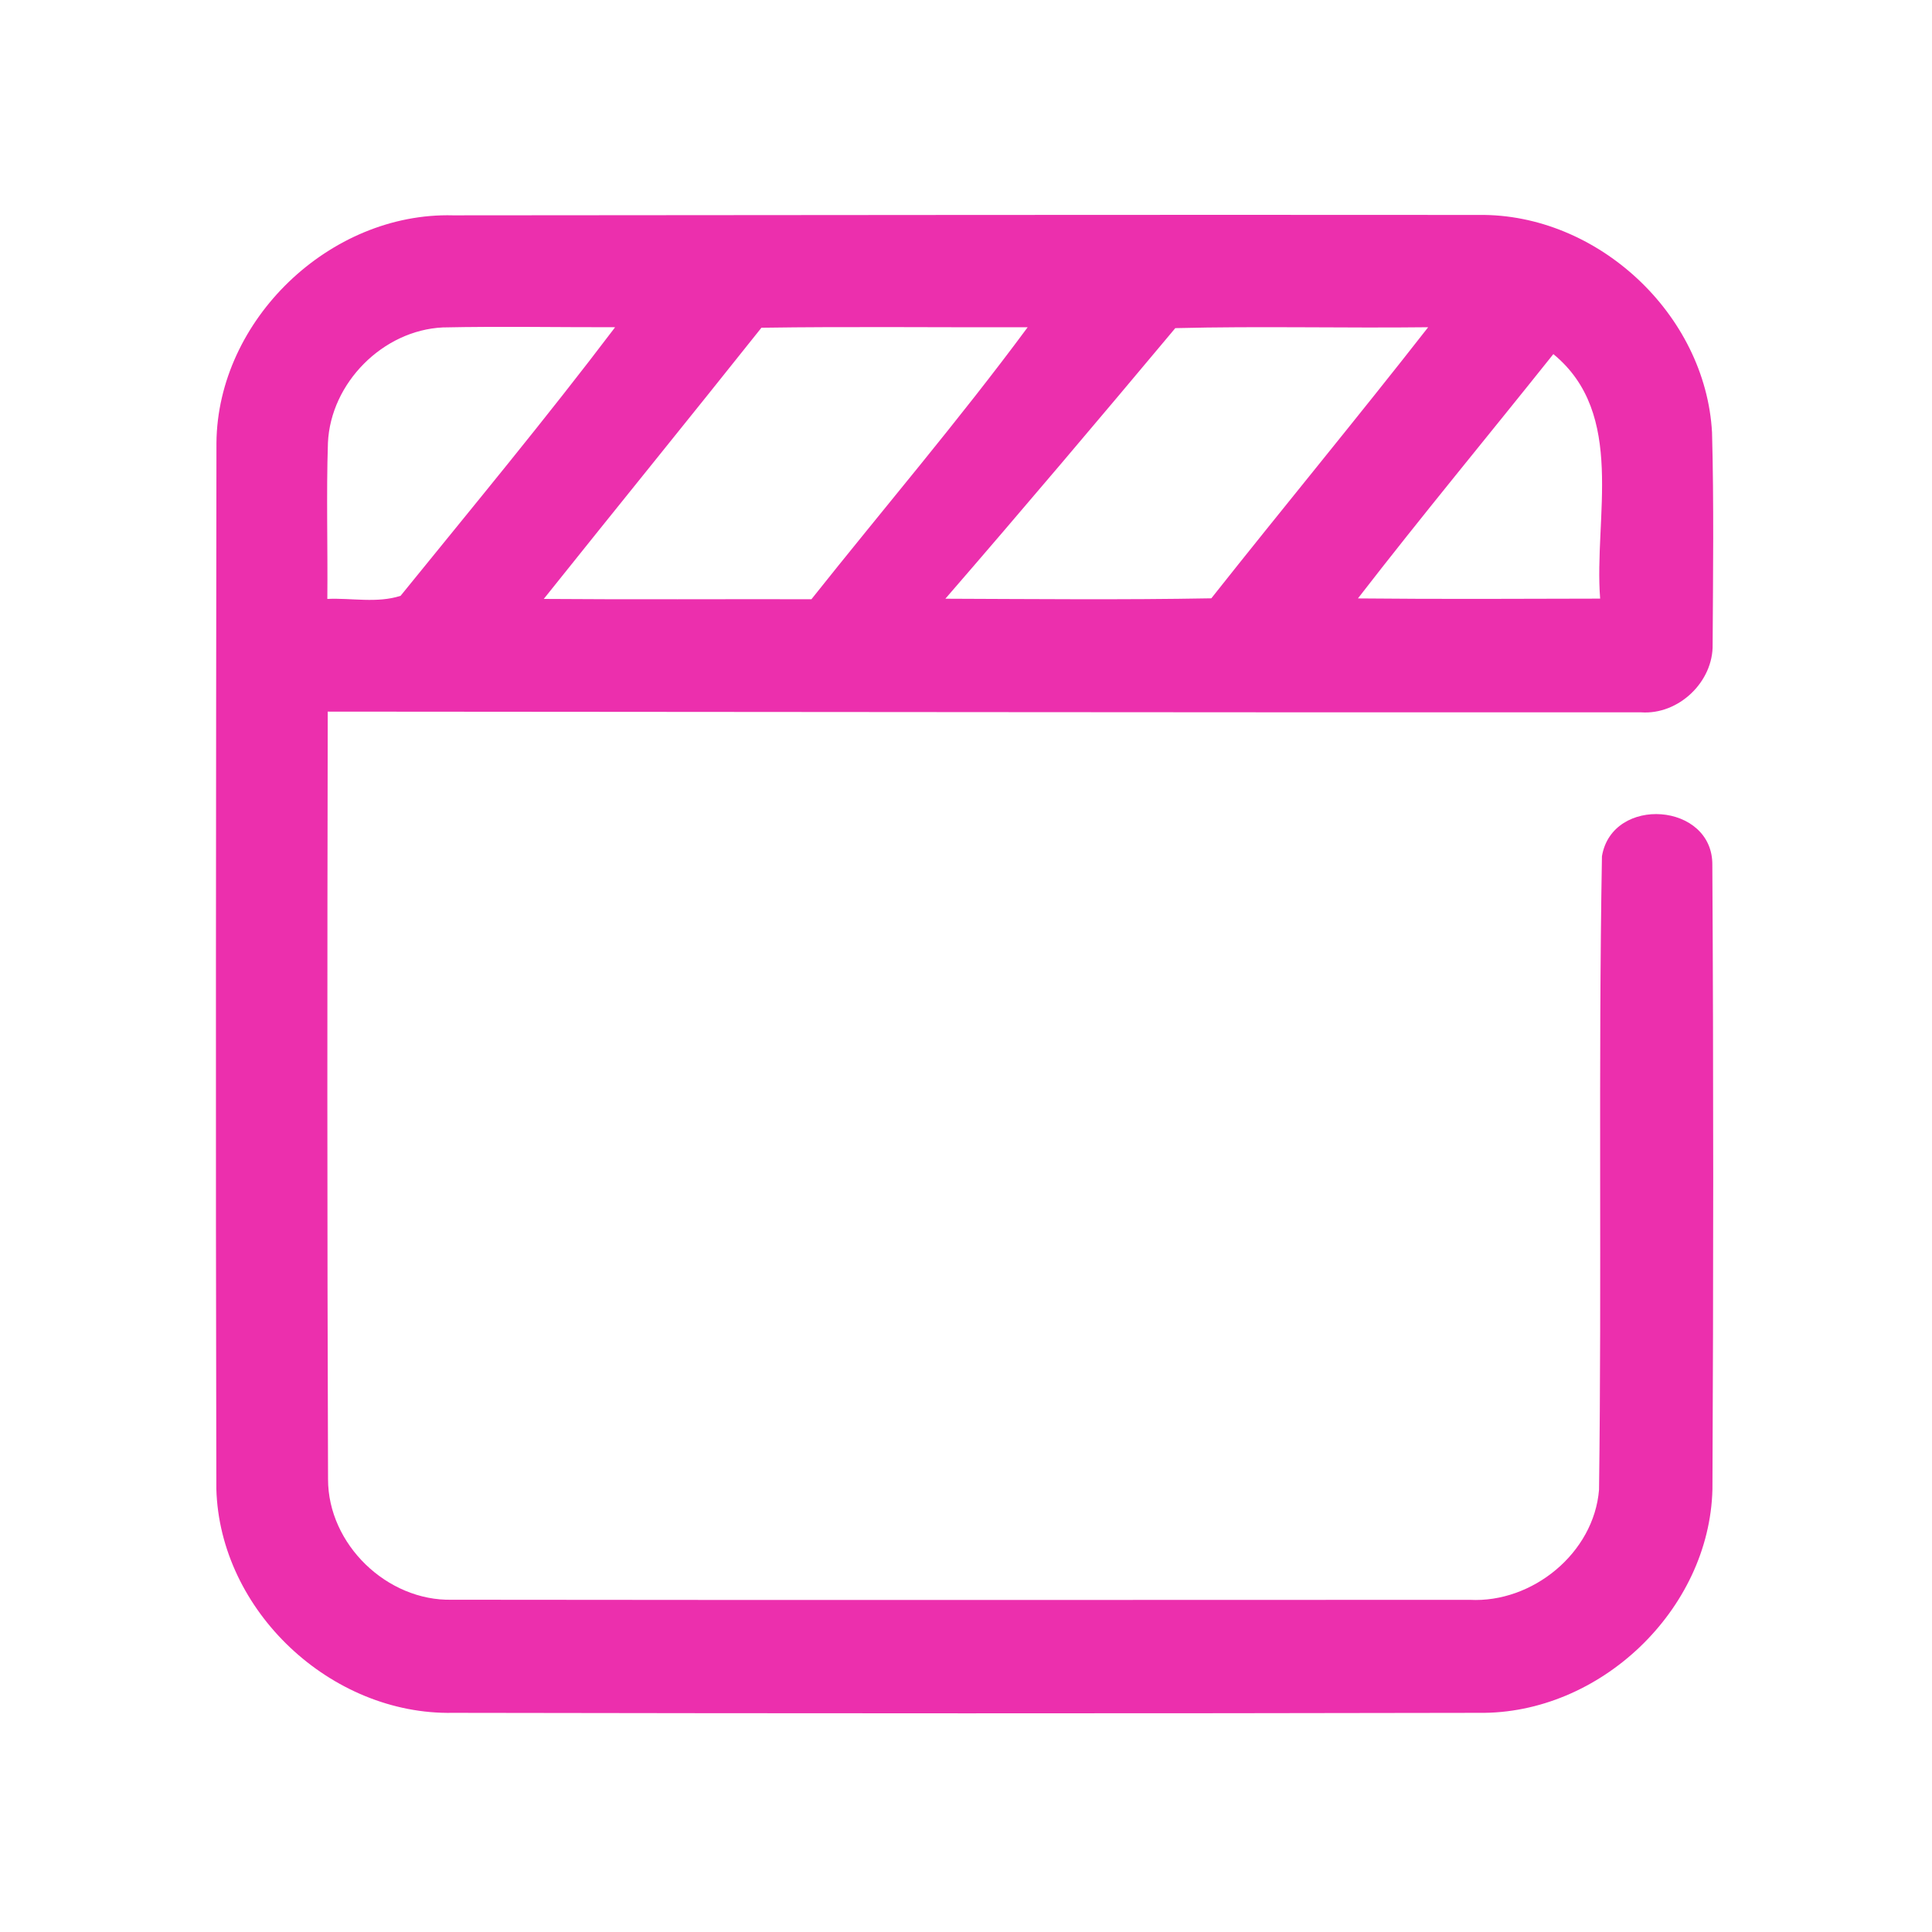<?xml version="1.0" encoding="UTF-8" ?>
<!DOCTYPE svg PUBLIC "-//W3C//DTD SVG 1.1//EN" "http://www.w3.org/Graphics/SVG/1.1/DTD/svg11.dtd">
<svg width="192pt" height="192pt" viewBox="0 0 192 192" version="1.1" xmlns="http://www.w3.org/2000/svg">
<g id="#ec2fadff">
<path fill="#ec2fad" opacity="1.00" d=" M 21.51 44.02 C 21.62 31.78 32.78 21.08 45.02 21.40 C 79.00 21.38 112.99 21.33 146.98 21.36 C 158.75 21.22 169.50 31.22 170.14 42.98 C 170.33 50.00 170.24 57.02 170.20 64.03 C 170.28 67.76 166.81 71.06 163.08 70.79 C 119.58 70.81 76.07 70.74 32.57 70.72 C 32.52 96.14 32.51 121.57 32.60 146.99 C 32.59 153.47 38.47 159.14 44.93 158.98 C 78.64 159.02 112.35 159.00 146.06 158.99 C 152.28 159.32 158.40 154.35 158.91 148.05 C 159.19 127.07 158.83 106.06 159.20 85.09 C 160.22 79.02 170.25 79.75 170.17 85.98 C 170.29 106.65 170.28 127.33 170.18 148.00 C 169.89 160.01 158.97 170.38 146.98 170.22 C 112.99 170.29 79.00 170.28 45.01 170.22 C 32.90 170.46 21.83 160.10 21.50 147.96 C 21.42 113.31 21.47 78.67 21.51 44.02 M 32.59 44.00 C 32.42 49.17 32.58 54.35 32.53 59.52 C 34.94 59.41 37.48 59.97 39.81 59.21 C 46.98 50.37 54.26 41.59 61.13 32.52 C 55.42 32.53 49.71 32.42 44.01 32.54 C 38.05 32.82 32.86 38.06 32.59 44.00 M 75.67 32.57 C 68.50 41.58 61.23 50.52 54.04 59.52 C 62.91 59.59 71.77 59.53 80.64 59.55 C 87.80 50.54 95.29 41.77 102.13 32.52 C 93.31 32.55 84.49 32.44 75.67 32.57 M 116.80 32.61 C 109.25 41.63 101.65 50.61 93.95 59.50 C 102.76 59.53 111.57 59.62 120.38 59.46 C 127.52 50.44 134.85 41.58 141.93 32.52 C 133.55 32.62 125.17 32.40 116.80 32.61 M 154.37 35.19 C 147.91 43.29 141.29 51.27 134.95 59.47 C 142.97 59.55 151.00 59.51 159.02 59.49 C 158.39 51.41 161.63 41.14 154.37 35.19 Z" />
</g>
</svg>
